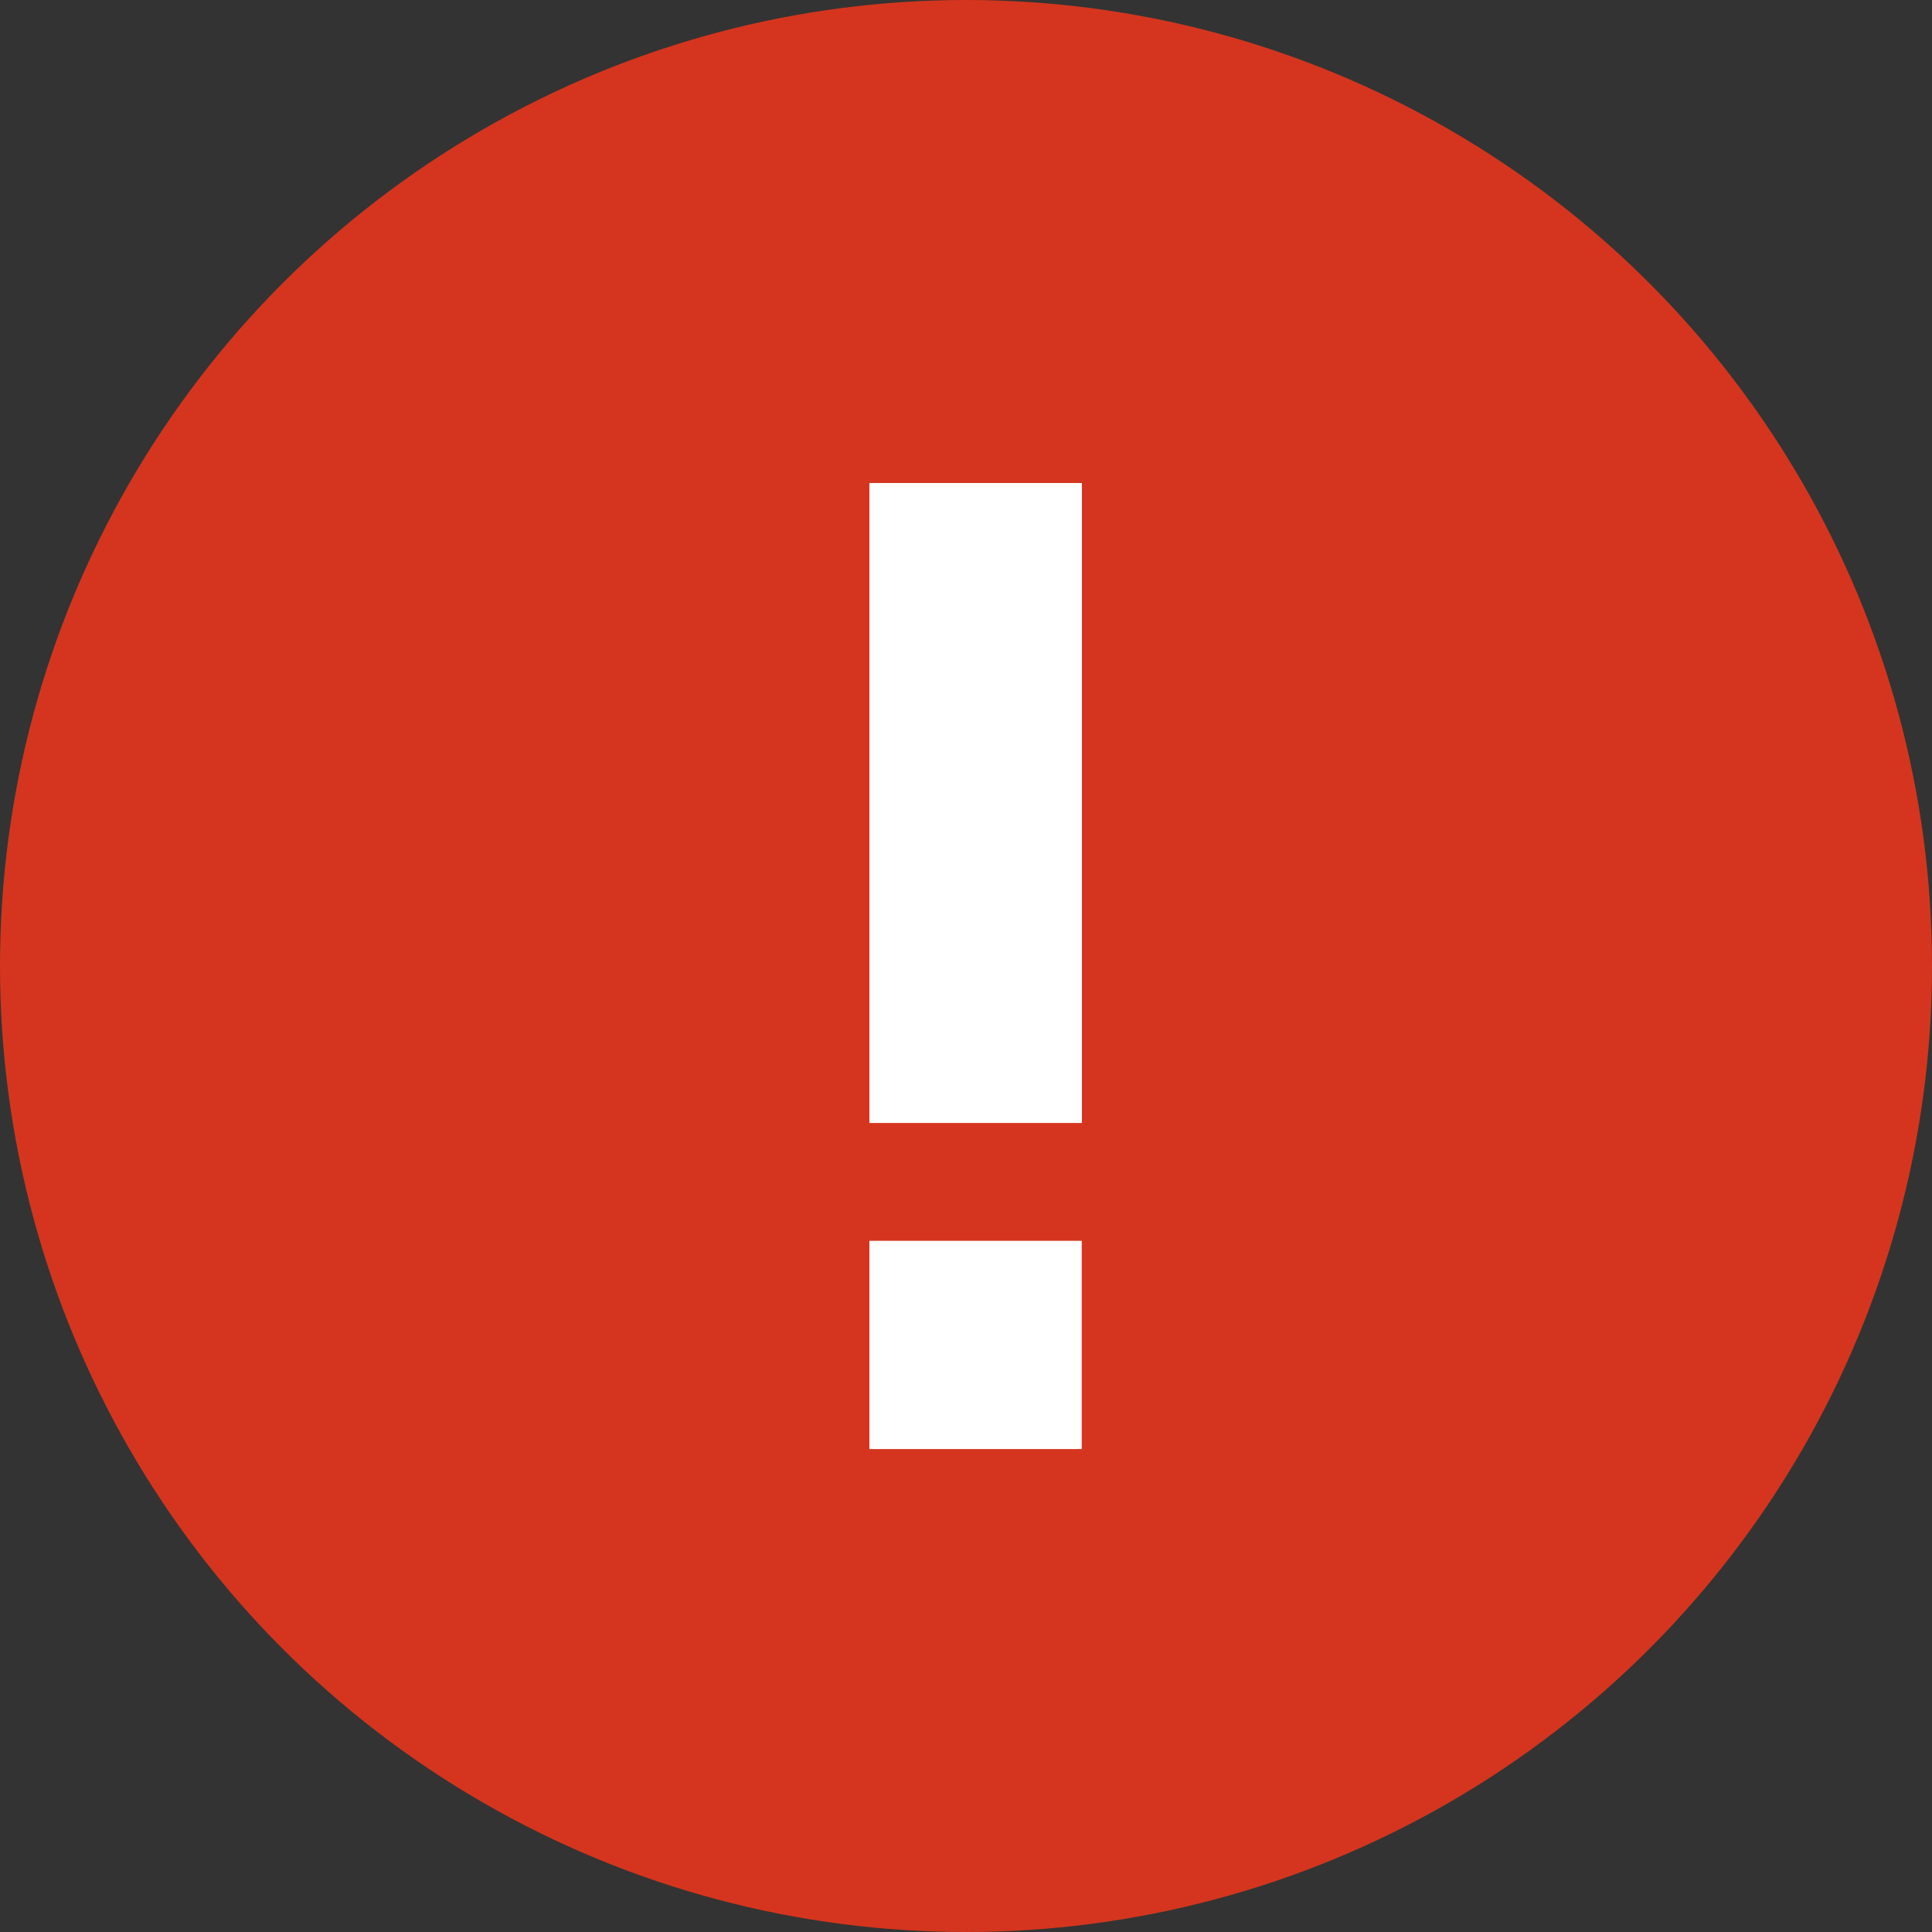 <svg width="80" height="80" viewBox="0 0 80 80" fill="none" xmlns="http://www.w3.org/2000/svg">
    <rect x="0" y="0" width="80" height="80" fill="#333333" stroke="none"/>
    <circle cx="40" cy="40" r="40" fill="#D5351E" />
    <path d="M36 51.379V60.003H44.792V51.379H36Z" fill="white" />
    <path d="M44.8 20V46.5H36V20H44.8Z" fill="white" />
</svg>
